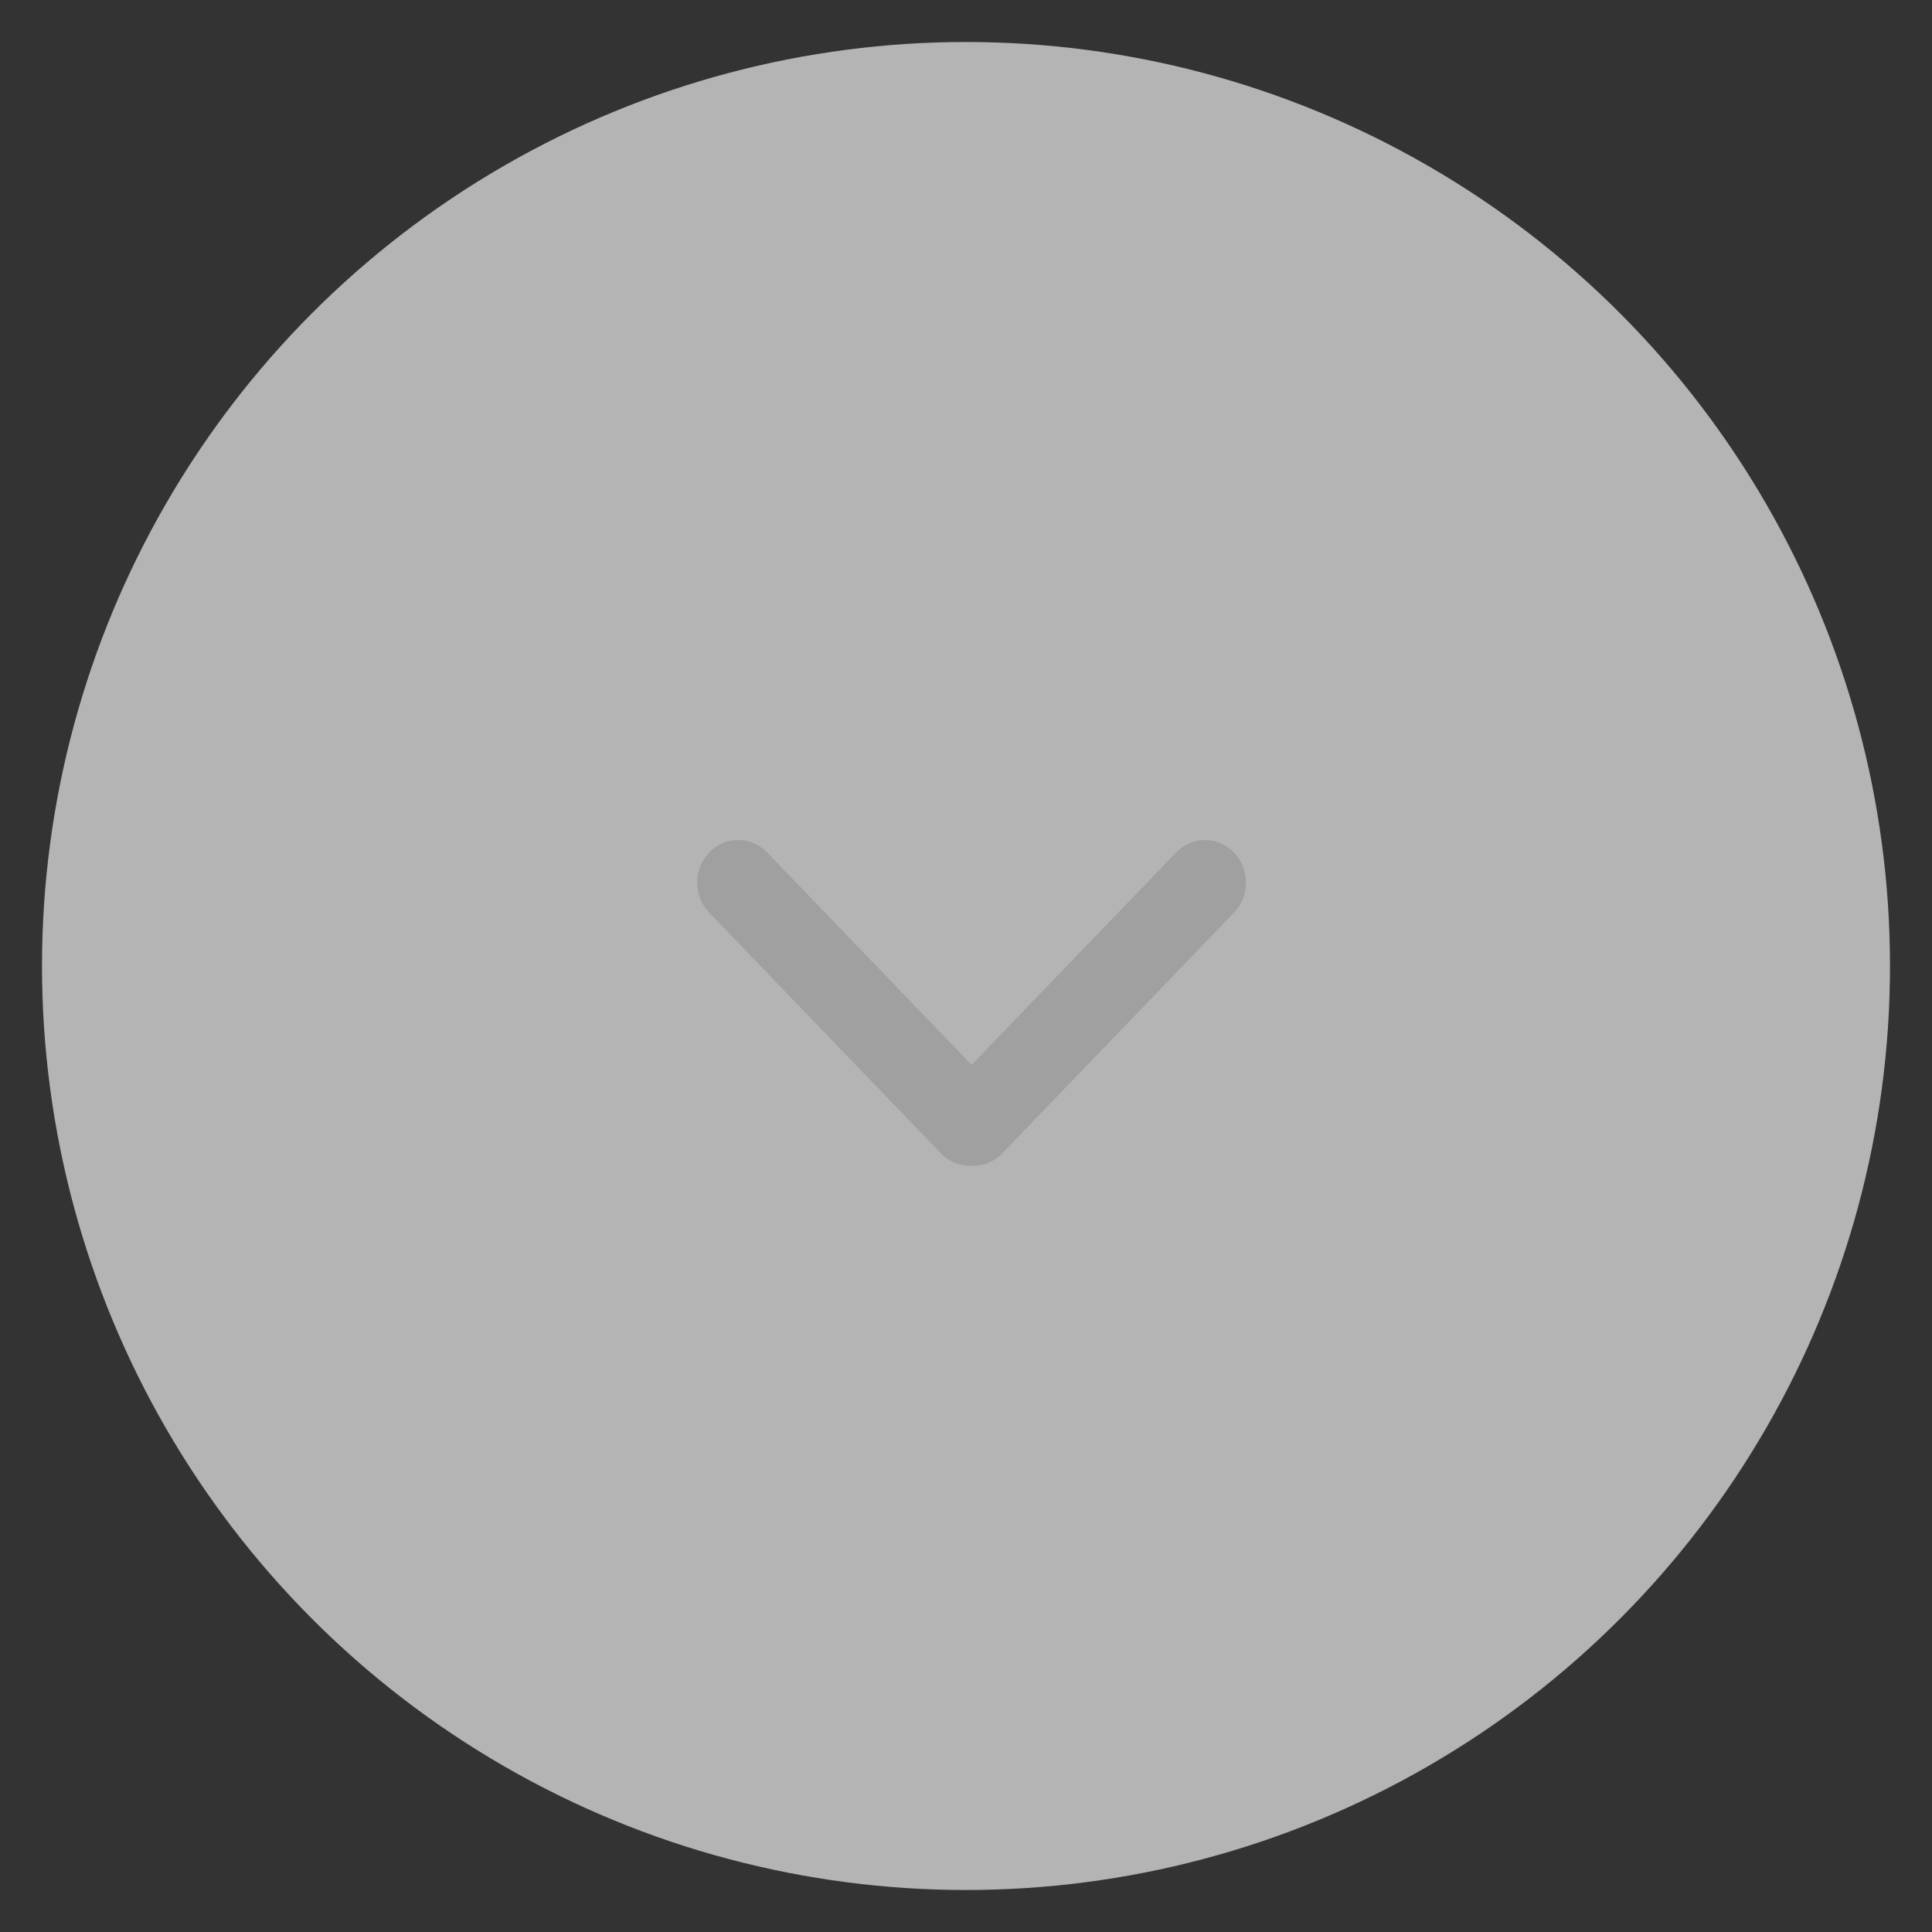 <svg xmlns="http://www.w3.org/2000/svg" width="46" height="46" viewBox="0 0 46 46">
    <rect x="0" y="0" width="46" height="46" fill="#333333" stroke="none"/>
    <g fill="none" fill-rule="evenodd">
        <circle cx="23" cy="23" r="22" fill="#ECECEC" fill-rule="nonzero" opacity=".7"/>
        <path fill="#A0A0A0" d="M23.133 27.756c-.263.011-.53-.087-.731-.296l-5.516-5.73c-.381-.396-.381-1.038 0-1.433.38-.396.998-.396 1.379 0l4.868 5.057 4.869-5.057c.38-.396.998-.396 1.379 0 .38.395.38 1.037 0 1.432l-5.516 5.73c-.201.21-.468.308-.732.297z"/>
    </g>
</svg>
